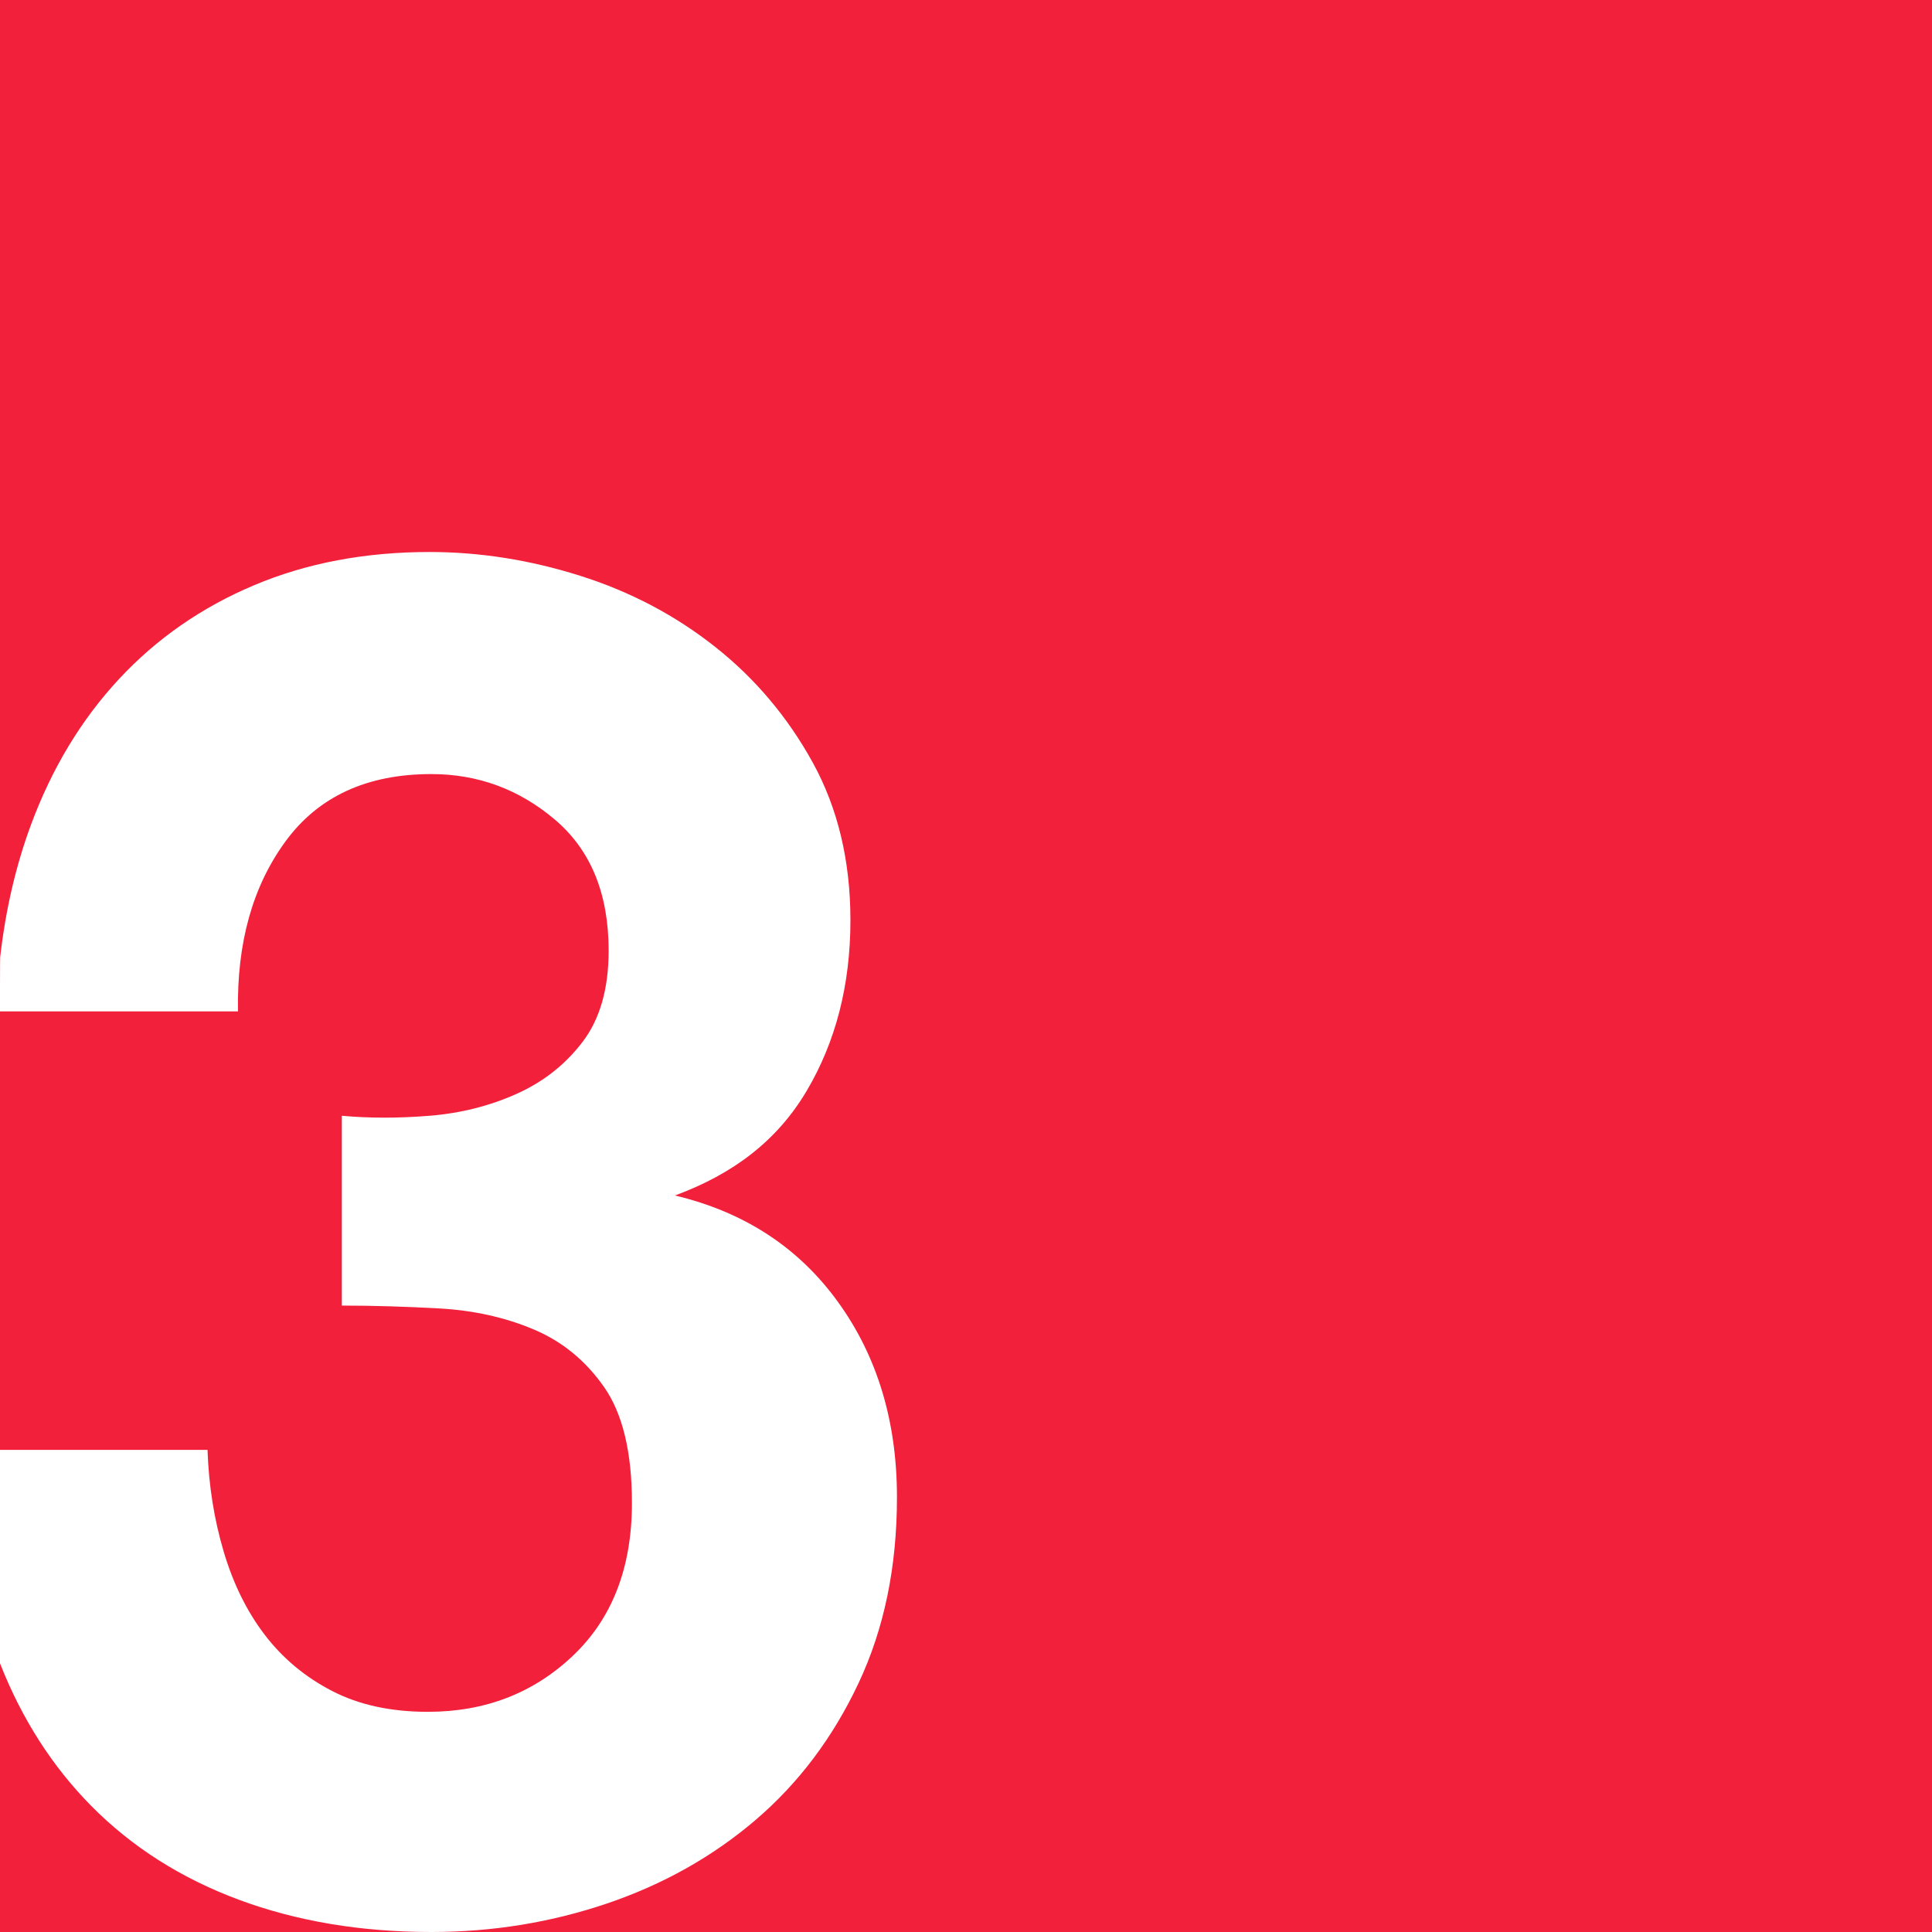 <svg xmlns="http://www.w3.org/2000/svg" width="56" height="56" viewBox="0 0 56 56">
  <path fill="#F3203B" fill-rule="evenodd" d="M-5.68434189e-14,29.315 L-5.68434189e-14,56 L56,56 L56,0 L-5.68434189e-14,0 L-5.68434189e-14,28.594 C0.001,28.029 0.003,27.747 0.005,27.747 C0.161,26.371 0.46,25.087 0.902,23.895 C1.508,22.263 2.356,20.86 3.446,19.686 C4.536,18.513 5.842,17.605 7.365,16.963 C8.887,16.321 10.583,16 12.452,16 C13.905,16 15.358,16.229 16.812,16.688 C18.265,17.146 19.572,17.834 20.731,18.751 C21.89,19.668 22.833,20.787 23.56,22.107 C24.286,23.428 24.65,24.95 24.65,26.674 C24.65,28.545 24.226,30.195 23.378,31.626 C22.53,33.056 21.259,34.028 19.563,34.652 C21.57,35.129 23.144,36.156 24.286,37.733 C25.428,39.31 25.999,41.199 25.999,43.4 C25.999,45.418 25.627,47.215 24.883,48.792 C24.139,50.37 23.144,51.69 21.899,52.754 C20.653,53.818 19.217,54.624 17.59,55.175 C15.964,55.725 14.268,56 12.504,56 C10.462,56 8.602,55.688 6.923,55.065 C5.245,54.441 3.818,53.533 2.641,52.341 C1.521,51.206 0.634,49.83 -1.32617498e-07,48.212 C-1.32617498e-07,48.21 -1.32617498e-07,46.147 -1.32617498e-07,42.025 L6.015,42.025 C6.05,43.052 6.205,44.033 6.482,44.968 C6.759,45.904 7.157,46.711 7.676,47.389 C8.195,48.068 8.844,48.609 9.623,49.012 C10.401,49.416 11.327,49.618 12.4,49.618 C14.061,49.618 15.462,49.077 16.604,47.994 C17.746,46.912 18.317,45.436 18.317,43.565 C18.317,42.098 18.049,40.979 17.513,40.209 C16.976,39.439 16.293,38.879 15.462,38.531 C14.632,38.182 13.723,37.981 12.737,37.926 C11.751,37.871 10.808,37.843 9.908,37.843 L9.908,32.341 C10.704,32.414 11.552,32.414 12.452,32.341 C13.351,32.268 14.19,32.057 14.969,31.708 C15.748,31.36 16.388,30.856 16.89,30.195 C17.391,29.535 17.642,28.655 17.642,27.554 C17.642,25.904 17.123,24.638 16.085,23.758 C15.047,22.878 13.853,22.437 12.504,22.437 C10.635,22.437 9.225,23.088 8.273,24.391 C7.321,25.693 6.863,27.334 6.898,29.315 L-5.68810407e-14,29.315 Z"/>
</svg>
